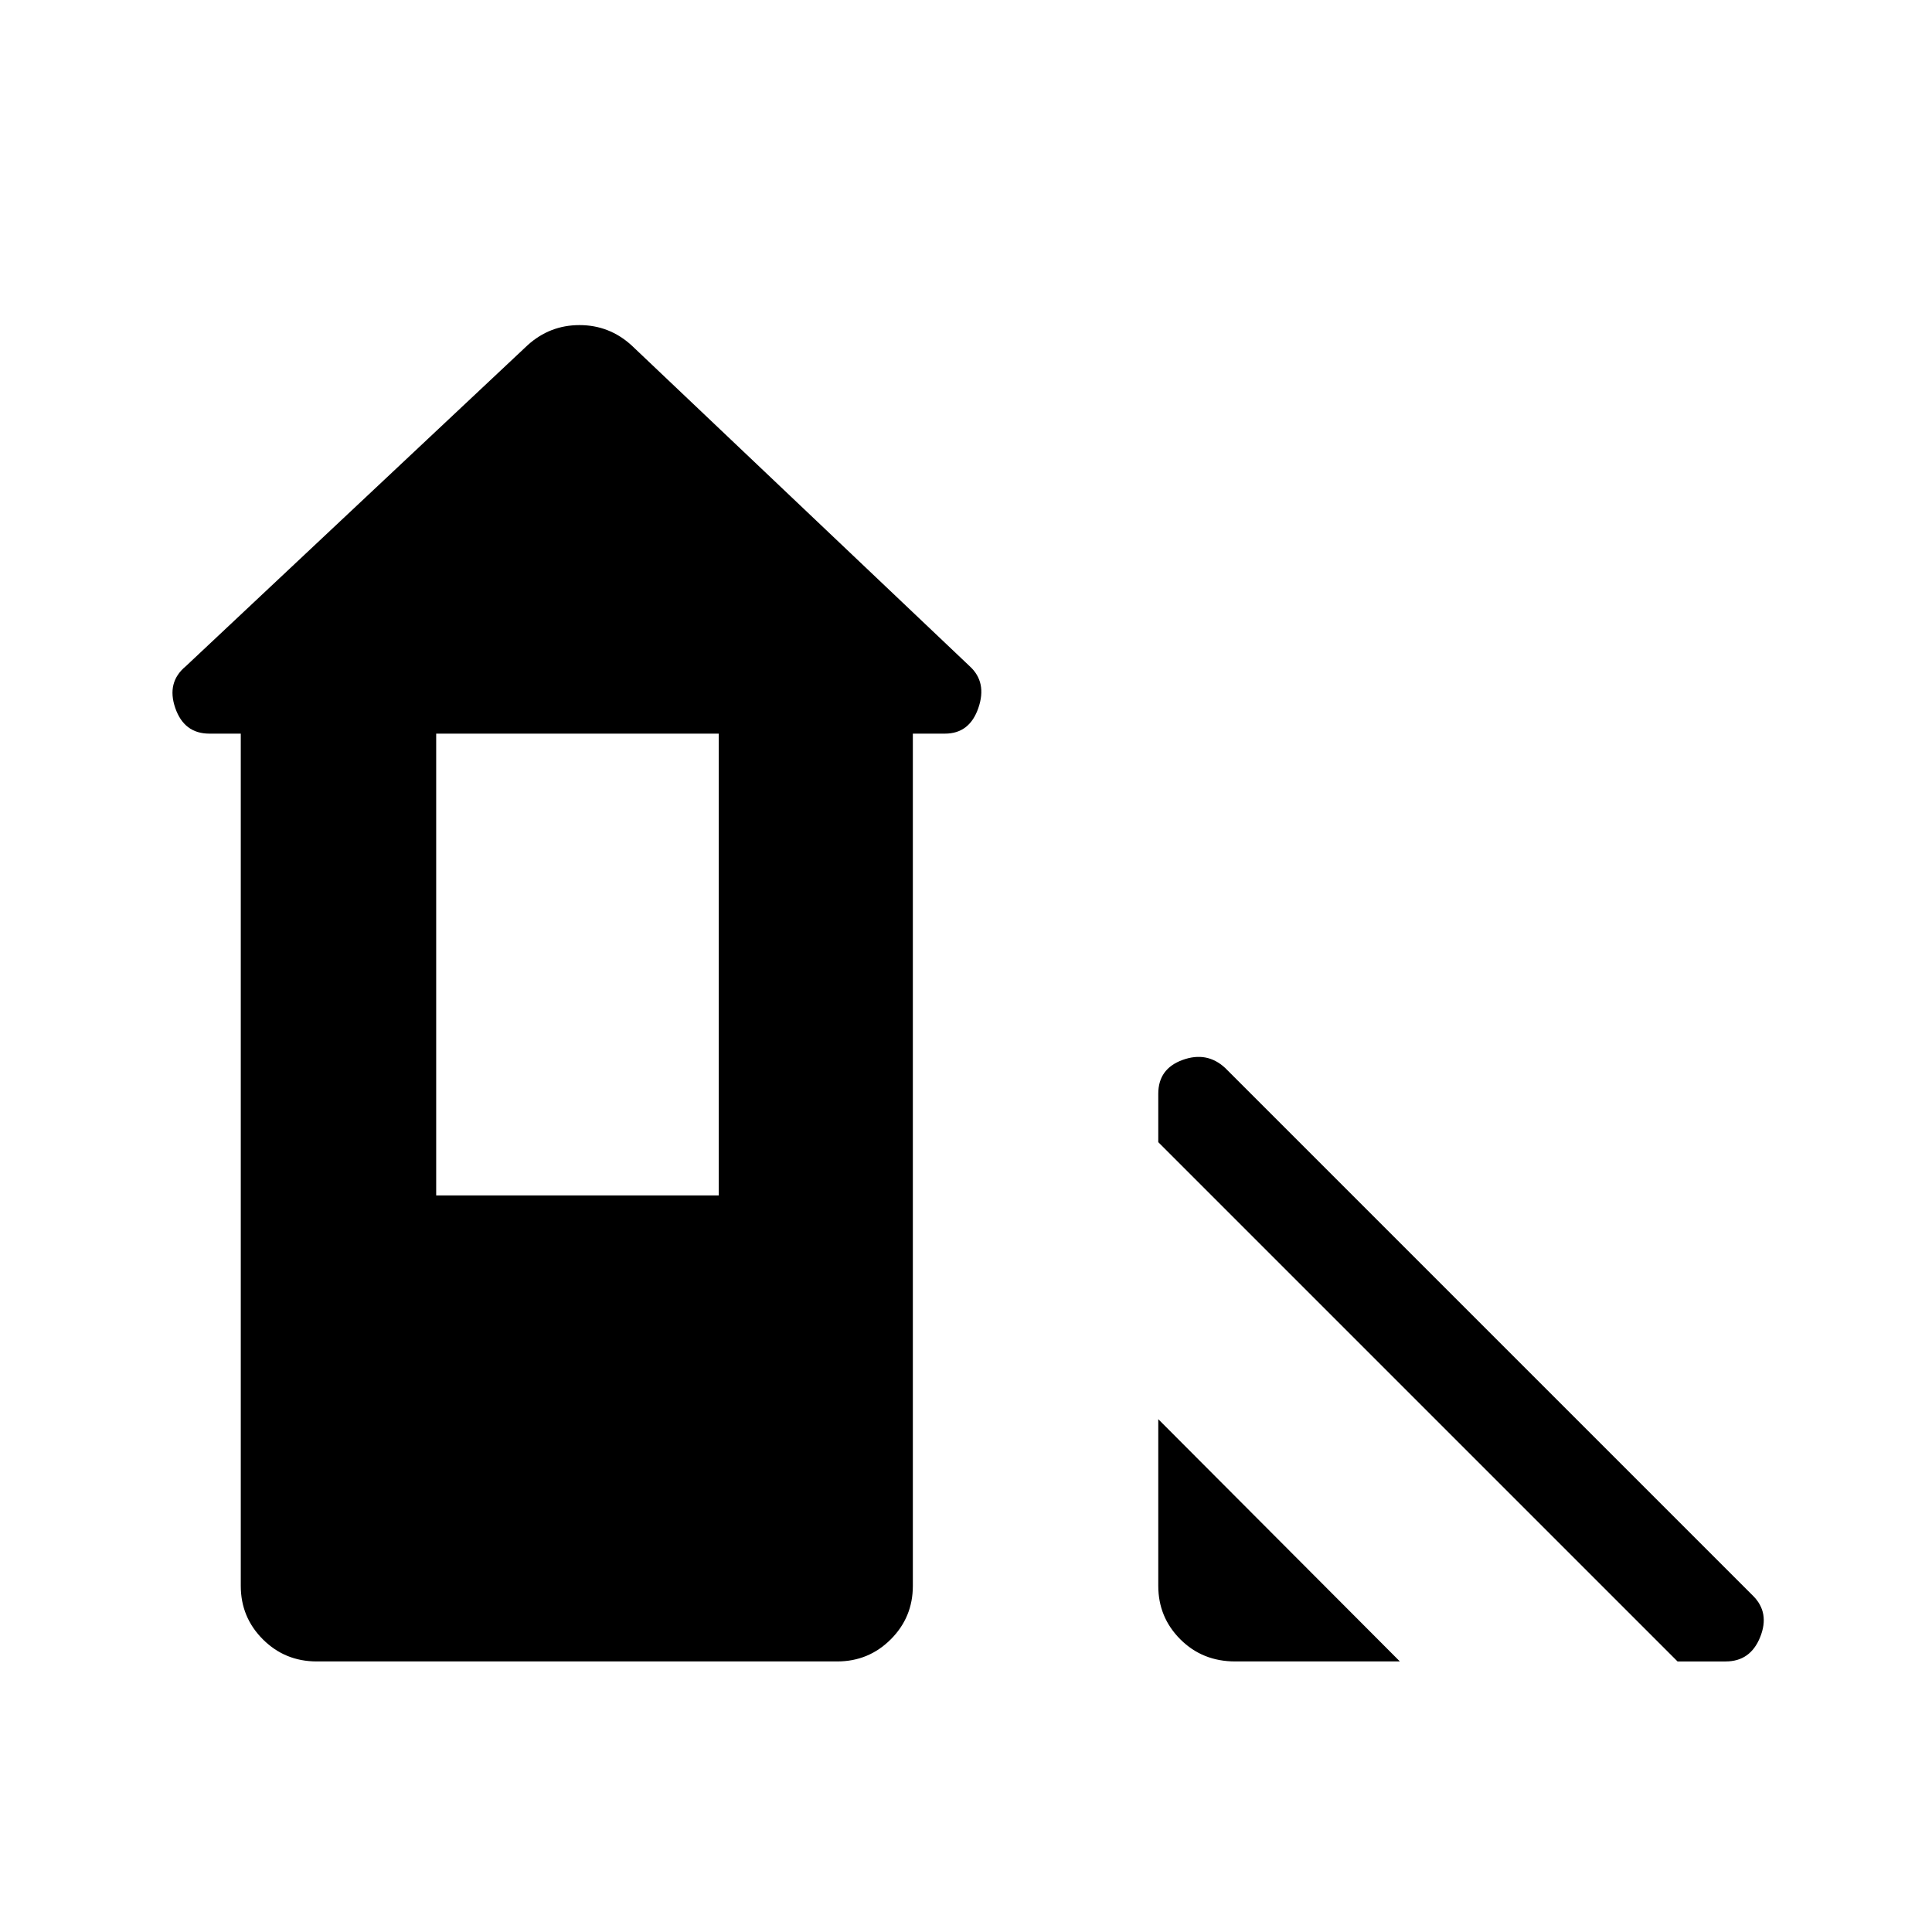 <svg xmlns="http://www.w3.org/2000/svg" height="40" viewBox="0 -960 960 960" width="40"><path d="M833.56-134.44 575.54-392.46v-24.08q0-12.4 12.1-16.79 12.1-4.39 21.15 4l262.31 262.3q8.39 8.39 3.52 20.49-4.86 12.1-17.12 12.1h-23.94ZM575.54-172v-82.82l120.05 120.38h-81.82q-16.27 0-27.25-10.97T575.54-172Zm-455.9 0v-423.46h-15.61q-12.55 0-16.95-12.77-4.39-12.77 5.23-20.71L262.1-788.41q11.05-10.05 25.85-10.05 14.79 0 25.85 10.05l168.05 159.47q8.69 7.94 4.3 20.71t-16.6 12.77h-15.96V-172q0 15.62-10.98 26.59T416-134.44H157.41q-15.8 0-26.78-10.97-10.99-10.97-10.99-26.59Zm97.1-194h140.41v-229.46H216.74V-366Z"/></svg>